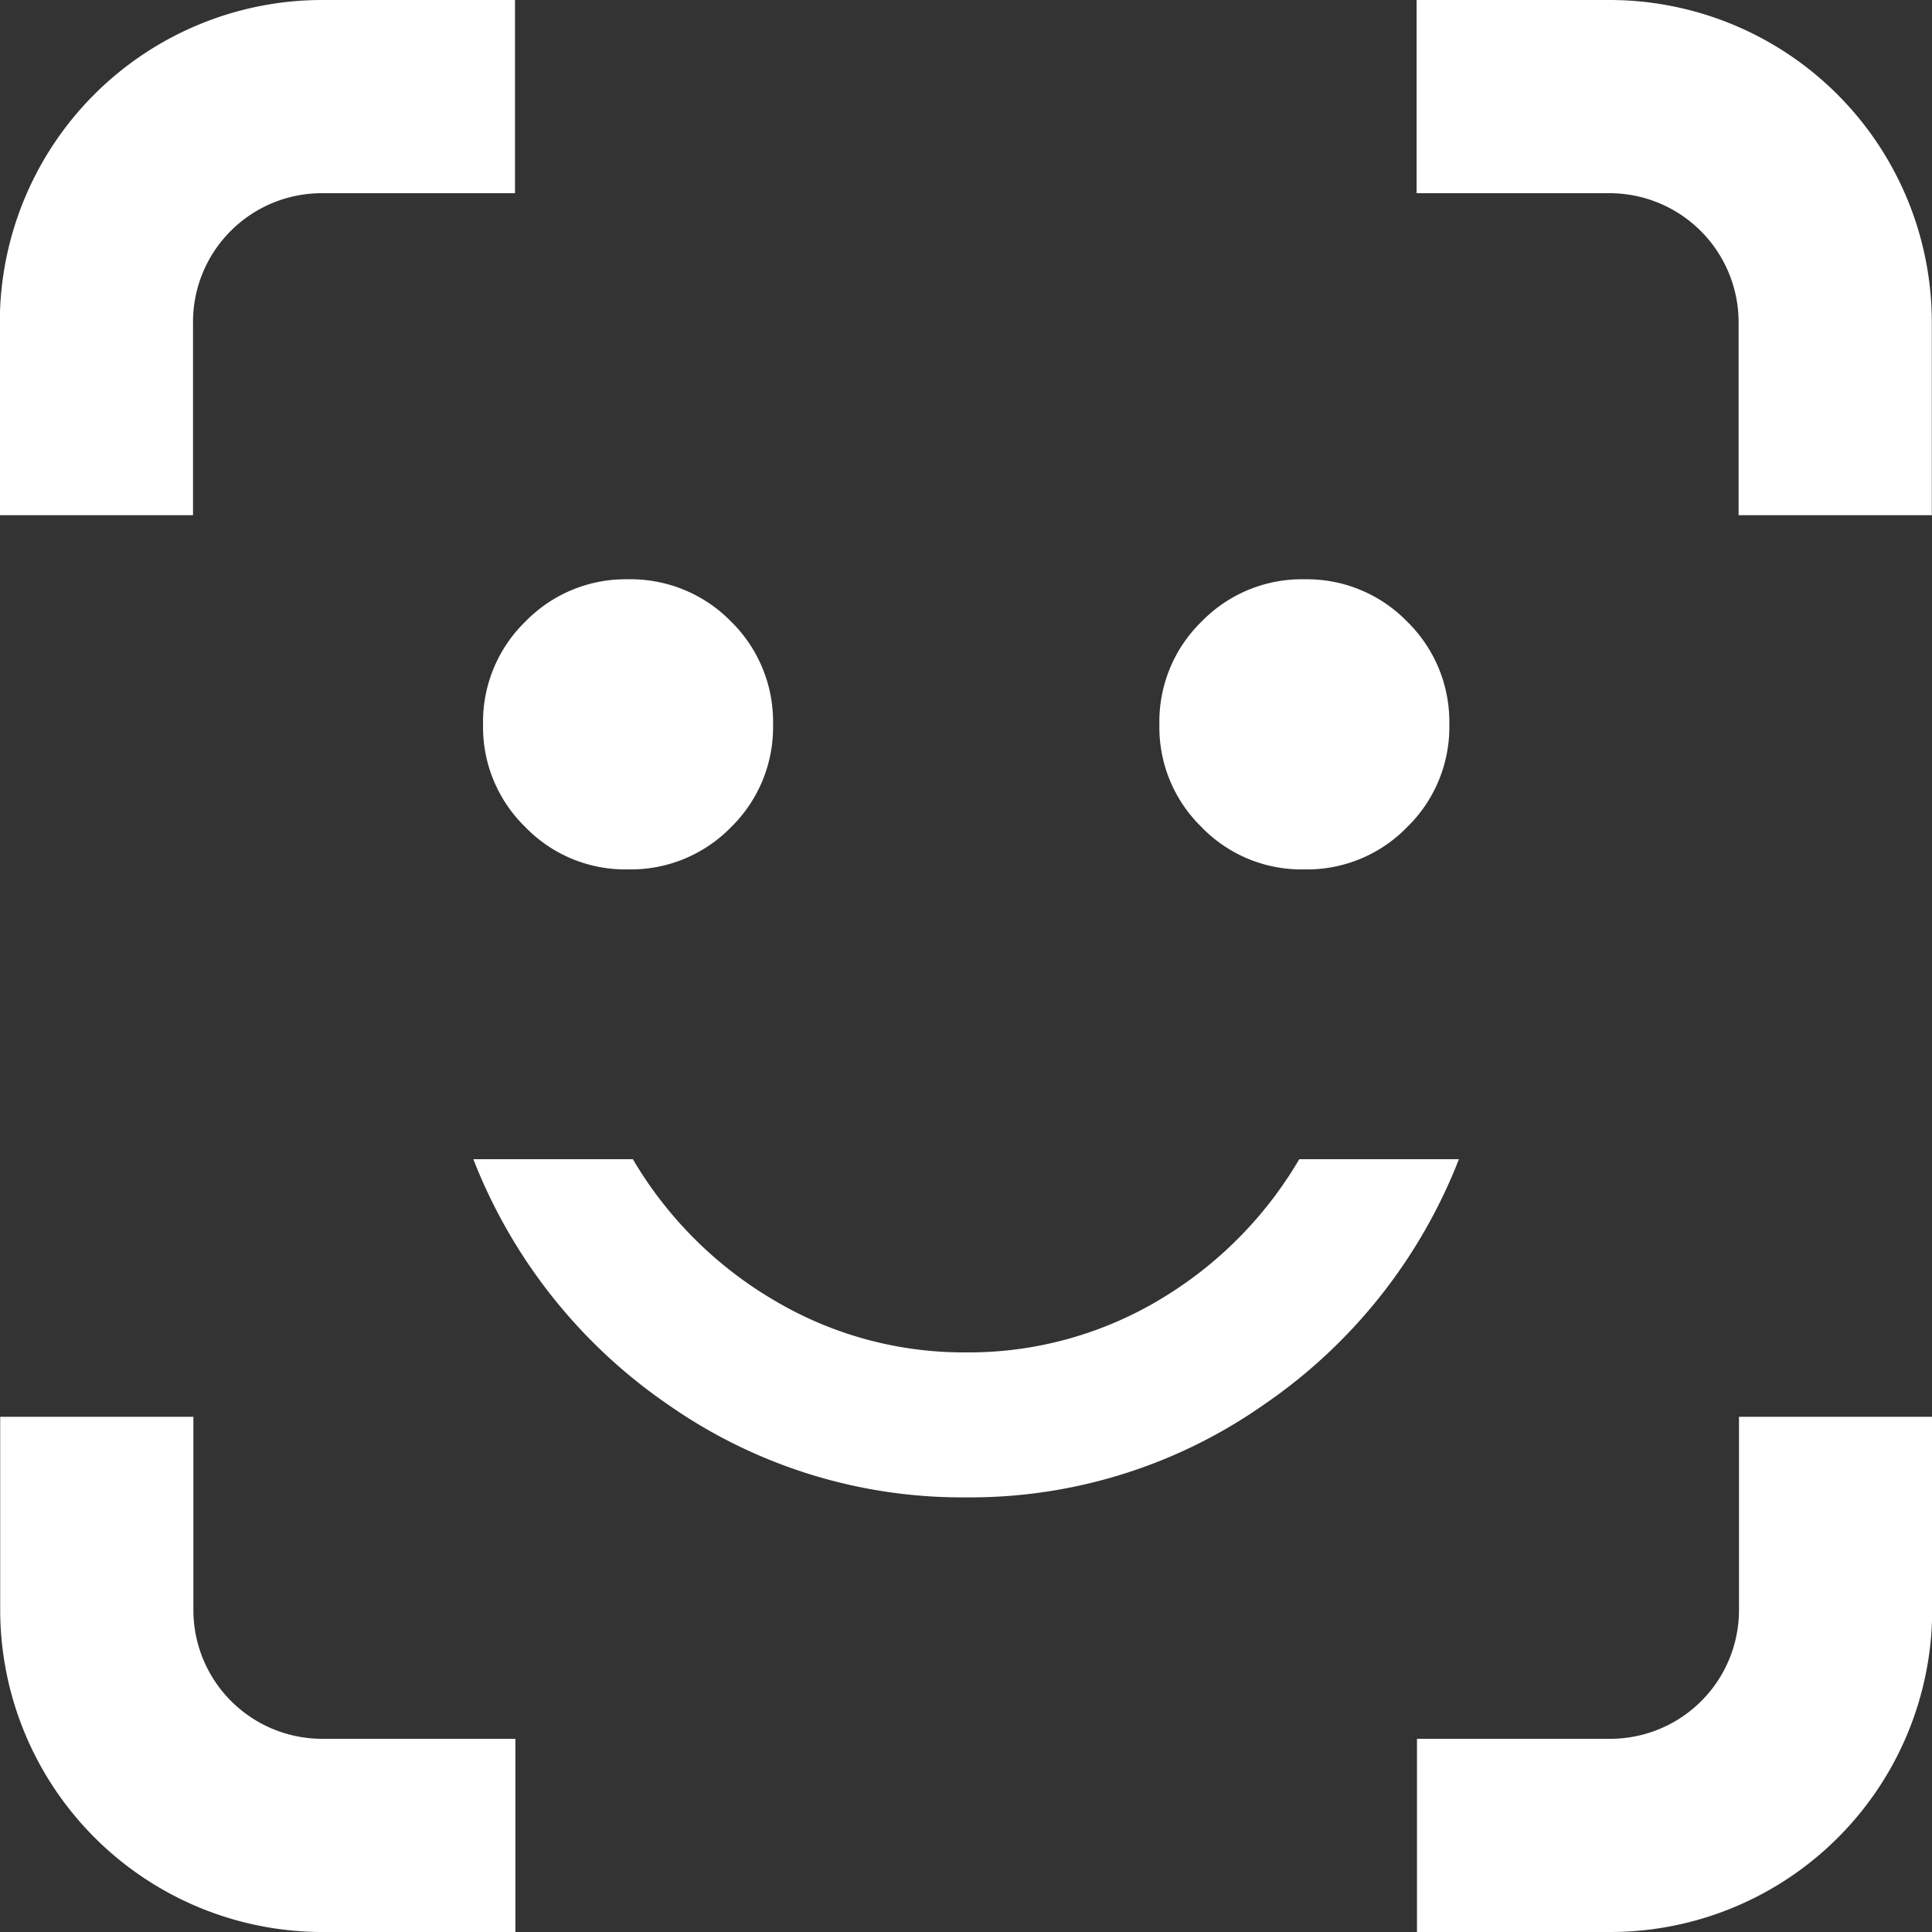 <svg xmlns="http://www.w3.org/2000/svg" viewBox="0 0 30 30">
  <rect x="0" y="0" width="30" height="30" fill="#333333" stroke="none"/>
  <path id="faceauth" d="M9007-14v-3h3a2,2,0,0,0,2-2v-3h3v3a5,5,0,0,1-5,5Zm-17,0a5.006,5.006,0,0,1-5-5v-3h3v3a2,2,0,0,0,2,2h3v3Zm5.366-8.192A8.256,8.256,0,0,1,8992.347-26h2.477a6.168,6.168,0,0,0,2.2,2.195A5.766,5.766,0,0,0,9000-23a5.775,5.775,0,0,0,2.981-.805A6.165,6.165,0,0,0,9005.172-26h2.479a8.237,8.237,0,0,1-3.024,3.808A7.937,7.937,0,0,1,9000-20.749,7.955,7.955,0,0,1,8995.365-22.193Zm8.29-8.964a2.16,2.16,0,0,1-.656-1.593,2.168,2.168,0,0,1,.656-1.6,2.17,2.17,0,0,1,1.6-.656,2.17,2.17,0,0,1,1.59.656,2.176,2.176,0,0,1,.656,1.6,2.167,2.167,0,0,1-.656,1.593,2.162,2.162,0,0,1-1.59.656A2.161,2.161,0,0,1,9003.655-31.156Zm-10.5,0a2.161,2.161,0,0,1-.658-1.593,2.17,2.17,0,0,1,.658-1.6,2.169,2.169,0,0,1,1.593-.656,2.182,2.182,0,0,1,1.6.656,2.18,2.18,0,0,1,.652,1.6,2.171,2.171,0,0,1-.652,1.593,2.173,2.173,0,0,1-1.6.656A2.161,2.161,0,0,1,8993.155-31.156ZM9014.994-36h-3v-3a2.005,2.005,0,0,0-2-2h-3v-3h3a5.006,5.006,0,0,1,5,5v3Zm-30,0v-3a5.008,5.008,0,0,1,5-5h3v3h-3a2,2,0,0,0-2,2v3Z" transform="translate(-8984.997 44)" fill="#fff"/>
</svg>
